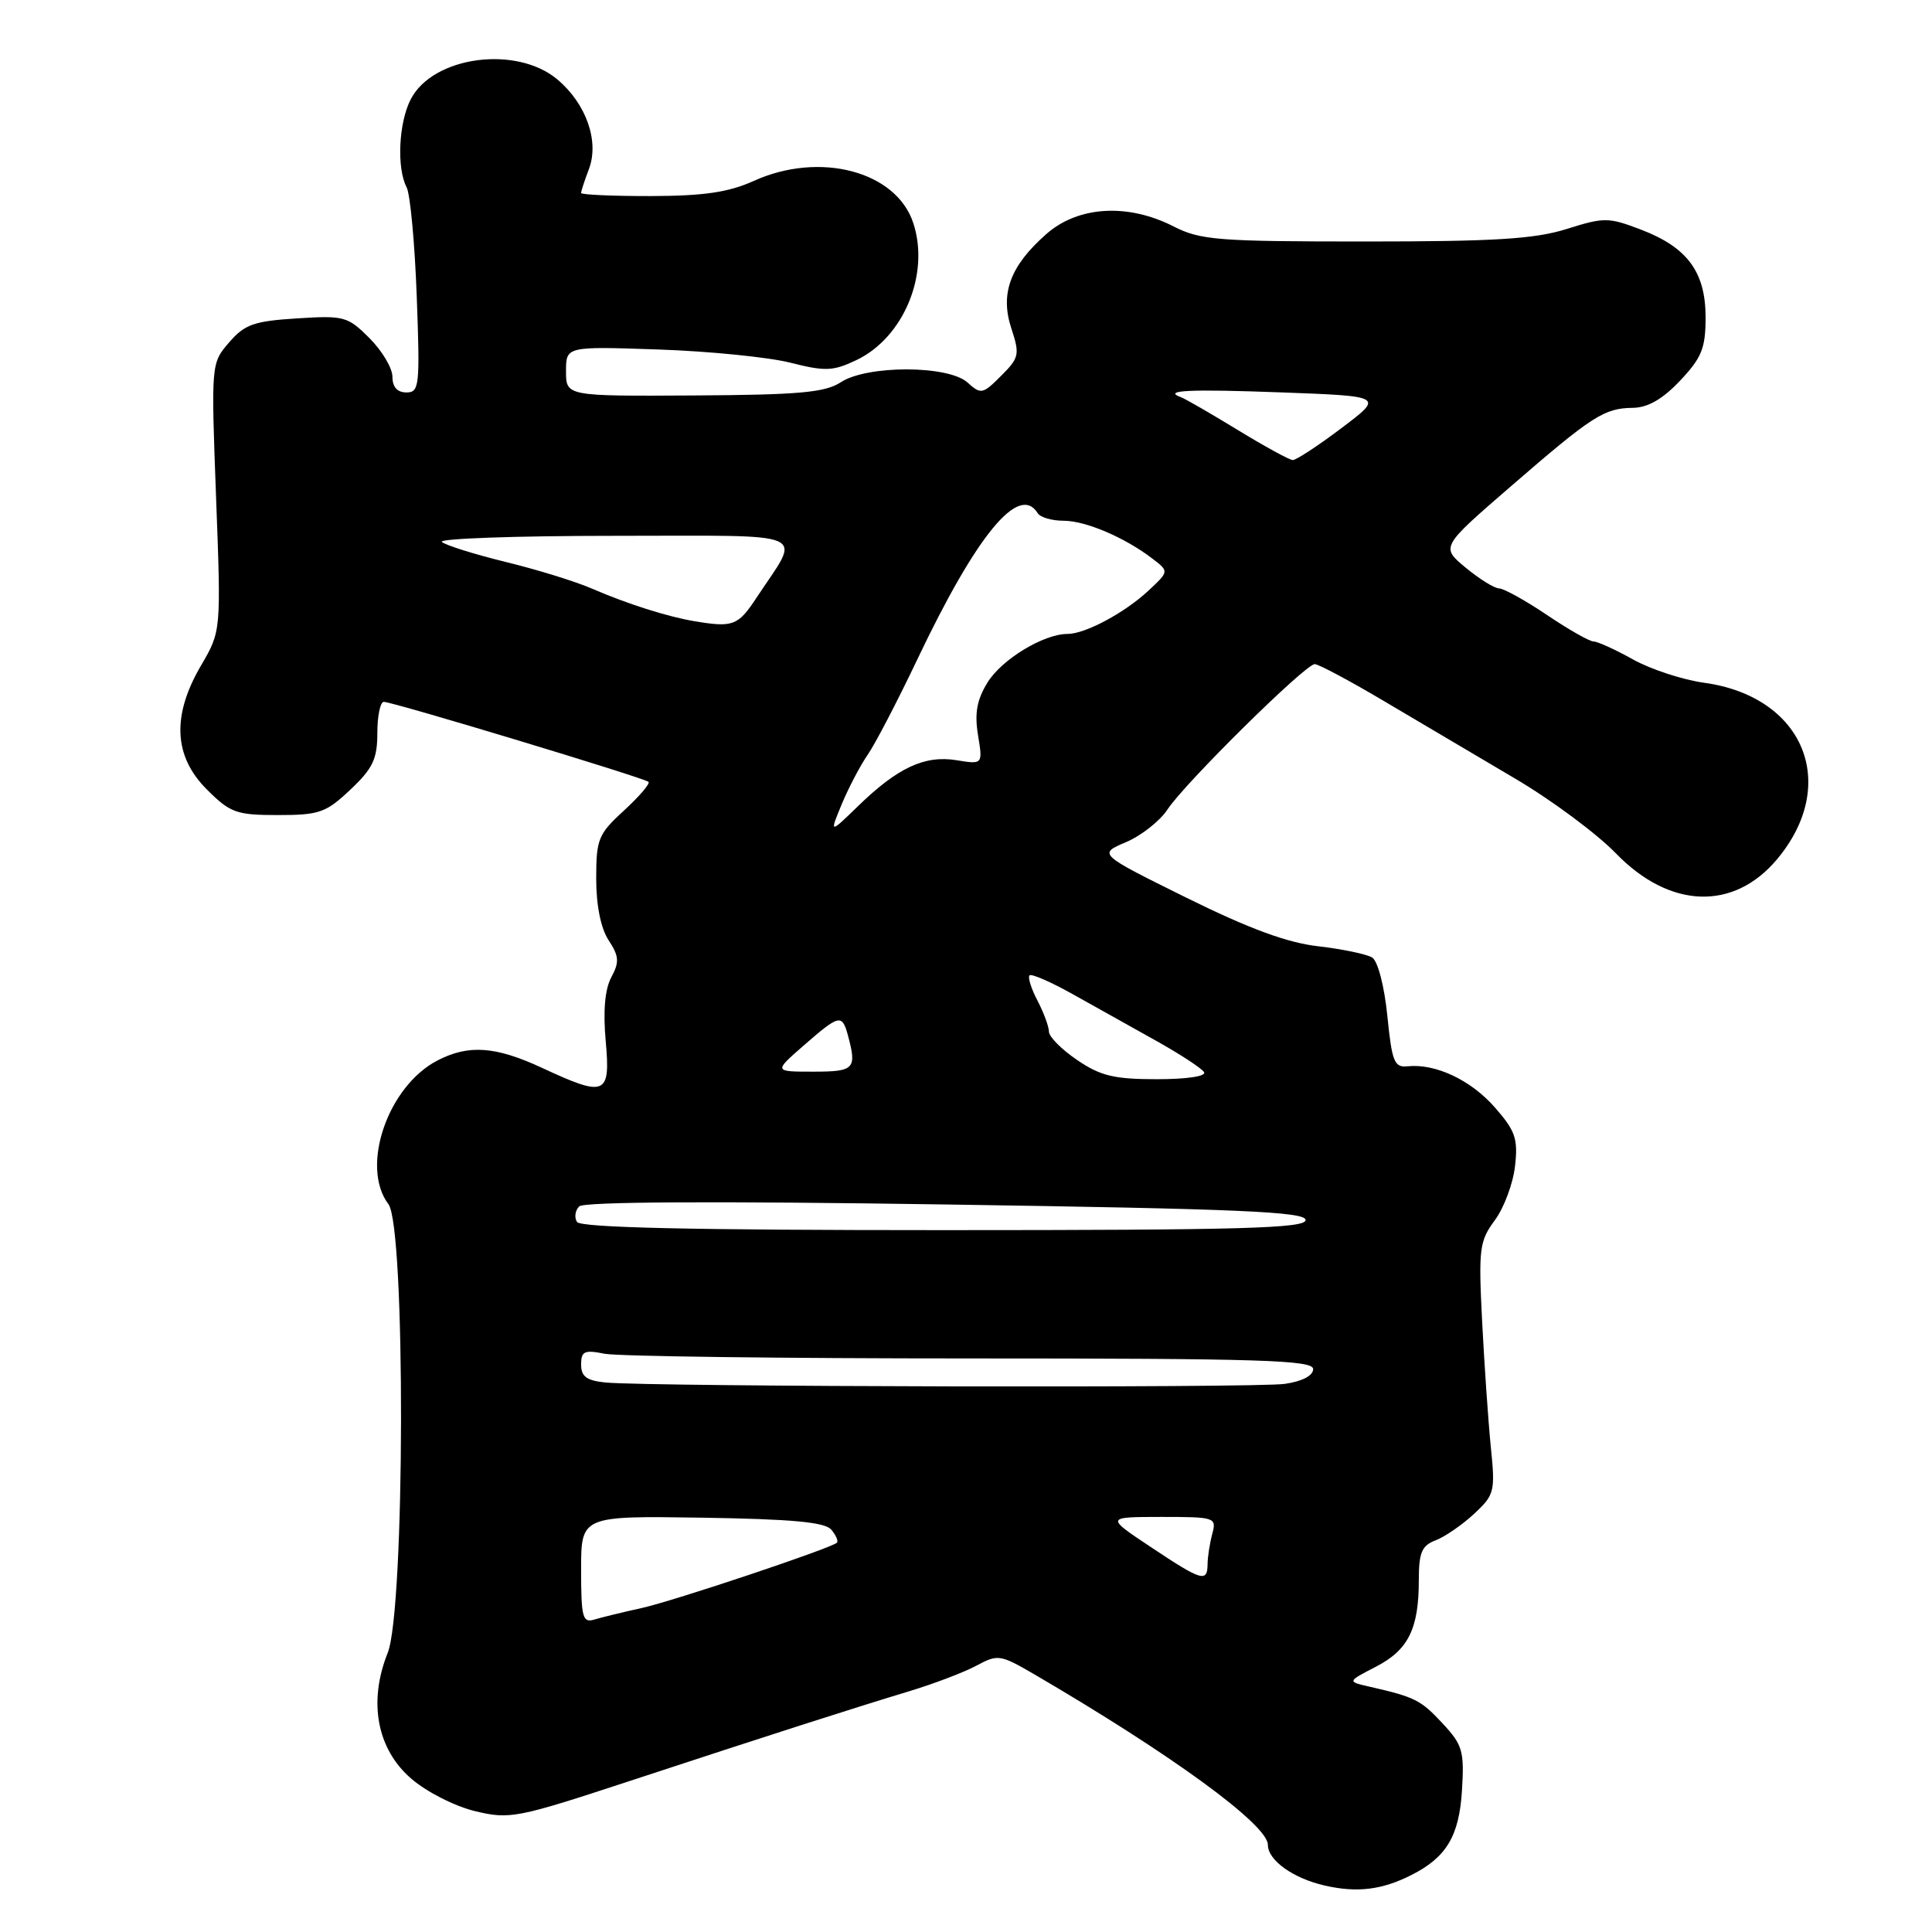 <?xml version="1.0" encoding="UTF-8" standalone="no"?>
<!DOCTYPE svg PUBLIC "-//W3C//DTD SVG 1.1//EN" "http://www.w3.org/Graphics/SVG/1.1/DTD/svg11.dtd" >
<svg xmlns="http://www.w3.org/2000/svg" xmlns:xlink="http://www.w3.org/1999/xlink" version="1.1" viewBox="0 0 256 256">
 <g >
 <path fill="currentColor"
d=" M 187.00 248.46 C 191.65 246.12 193.36 243.28 193.72 237.21 C 194.04 232.04 193.80 231.20 191.14 228.35 C 188.26 225.25 187.49 224.87 181.50 223.50 C 178.50 222.82 178.50 222.82 182.29 220.86 C 186.60 218.65 188.00 215.83 188.00 209.41 C 188.00 205.71 188.38 204.80 190.25 204.09 C 191.49 203.61 193.78 202.03 195.34 200.58 C 198.04 198.06 198.14 197.63 197.54 191.72 C 197.20 188.30 196.68 180.81 196.39 175.09 C 195.90 165.47 196.03 164.45 198.07 161.69 C 199.29 160.05 200.49 156.82 200.75 154.51 C 201.16 150.89 200.80 149.84 198.06 146.72 C 194.88 143.10 190.20 140.90 186.51 141.29 C 184.75 141.48 184.44 140.69 183.83 134.60 C 183.43 130.65 182.57 127.35 181.82 126.88 C 181.09 126.43 177.89 125.76 174.70 125.39 C 170.56 124.92 165.56 123.08 157.20 118.95 C 145.50 113.16 145.50 113.16 149.20 111.59 C 151.23 110.73 153.70 108.78 154.70 107.26 C 156.96 103.80 172.96 88.00 174.21 88.00 C 174.71 88.00 178.93 90.25 183.56 93.00 C 188.20 95.75 195.94 100.32 200.75 103.16 C 205.56 105.99 211.58 110.46 214.13 113.09 C 221.23 120.41 229.68 120.73 235.44 113.89 C 243.82 103.92 239.04 92.29 225.81 90.47 C 222.97 90.08 218.73 88.69 216.38 87.38 C 214.04 86.07 211.68 85.00 211.16 85.00 C 210.63 85.00 207.86 83.43 205.00 81.50 C 202.14 79.57 199.28 77.99 198.65 77.97 C 198.02 77.96 196.02 76.72 194.20 75.21 C 190.91 72.48 190.91 72.48 200.14 64.49 C 211.01 55.08 212.56 54.08 216.38 54.04 C 218.36 54.01 220.32 52.88 222.63 50.43 C 225.49 47.40 226.00 46.13 226.00 42.06 C 226.00 36.04 223.59 32.77 217.42 30.42 C 213.14 28.78 212.54 28.78 207.60 30.34 C 203.37 31.67 198.09 32.00 180.87 32.00 C 161.40 32.00 159.06 31.82 155.50 30.00 C 149.44 26.91 142.87 27.30 138.66 31.00 C 133.85 35.22 132.48 38.91 134.02 43.55 C 135.14 46.97 135.05 47.41 132.65 49.80 C 130.22 52.24 129.97 52.29 128.21 50.69 C 125.66 48.38 114.91 48.36 111.41 50.65 C 109.33 52.01 105.90 52.32 91.94 52.40 C 75.00 52.50 75.00 52.50 75.00 49.19 C 75.00 45.89 75.00 45.89 87.25 46.31 C 93.99 46.54 101.85 47.33 104.73 48.06 C 109.35 49.23 110.38 49.19 113.49 47.71 C 119.75 44.72 123.24 36.29 121.01 29.54 C 118.75 22.68 108.61 20.01 99.86 23.98 C 96.54 25.48 93.29 25.96 86.25 25.98 C 81.16 25.99 77.00 25.80 77.00 25.57 C 77.00 25.33 77.46 23.91 78.03 22.42 C 79.43 18.73 77.69 13.76 73.86 10.53 C 68.42 5.96 57.37 7.45 54.43 13.15 C 52.83 16.23 52.54 22.26 53.88 24.82 C 54.36 25.74 54.96 32.24 55.22 39.25 C 55.66 51.15 55.57 52.00 53.85 52.00 C 52.64 52.00 52.00 51.28 52.00 49.92 C 52.00 48.78 50.63 46.48 48.96 44.81 C 46.08 41.92 45.60 41.79 39.33 42.19 C 33.63 42.55 32.41 42.99 30.35 45.38 C 27.97 48.14 27.97 48.20 28.63 65.89 C 29.30 83.63 29.30 83.63 26.65 88.16 C 22.75 94.81 23.00 100.20 27.40 104.60 C 30.51 107.71 31.31 108.00 36.83 108.00 C 42.30 108.00 43.19 107.69 46.43 104.63 C 49.40 101.83 50.00 100.57 50.00 97.13 C 50.00 94.86 50.39 93.00 50.86 93.00 C 52.06 93.00 85.40 103.08 85.93 103.60 C 86.17 103.84 84.70 105.54 82.68 107.40 C 79.27 110.52 79.00 111.19 79.00 116.42 C 79.00 119.98 79.61 123.00 80.64 124.58 C 82.03 126.70 82.09 127.47 81.00 129.50 C 80.15 131.09 79.90 133.96 80.26 137.95 C 80.91 145.14 80.25 145.42 71.85 141.51 C 65.68 138.64 62.10 138.38 57.98 140.51 C 51.37 143.93 47.72 154.60 51.47 159.56 C 53.75 162.58 53.67 213.28 51.37 219.02 C 48.78 225.50 49.94 231.75 54.48 235.67 C 56.52 237.44 60.27 239.34 62.96 239.99 C 67.54 241.09 68.51 240.90 83.14 236.09 C 102.21 229.82 112.75 226.44 120.50 224.09 C 123.80 223.09 127.81 221.56 129.42 220.69 C 132.20 219.19 132.55 219.24 136.92 221.78 C 155.19 232.44 168.00 241.78 168.00 244.45 C 168.00 246.50 171.35 248.89 175.55 249.85 C 179.83 250.82 183.09 250.43 187.00 248.46 Z  M 77.00 208.00 C 77.00 200.86 77.00 200.86 93.02 201.10 C 105.02 201.29 109.33 201.69 110.16 202.70 C 110.78 203.44 111.11 204.21 110.89 204.42 C 110.08 205.17 89.32 212.12 85.00 213.08 C 82.53 213.62 79.71 214.31 78.75 214.60 C 77.20 215.07 77.00 214.33 77.00 208.00 Z  M 152.50 205.00 C 146.50 201.01 146.50 201.01 153.87 201.00 C 161.02 201.00 161.22 201.07 160.63 203.25 C 160.30 204.49 160.02 206.29 160.01 207.25 C 159.99 209.72 159.26 209.50 152.50 205.00 Z  M 80.25 183.19 C 77.74 182.94 77.00 182.41 77.00 180.81 C 77.00 179.04 77.43 178.84 80.12 179.38 C 81.84 179.72 103.67 180.00 128.62 180.00 C 167.04 180.00 174.00 180.22 174.00 181.41 C 174.00 182.28 172.55 183.04 170.25 183.37 C 166.45 183.93 86.24 183.76 80.25 183.19 Z  M 76.45 161.91 C 76.08 161.31 76.21 160.39 76.75 159.85 C 77.37 159.23 94.87 159.14 125.36 159.60 C 164.22 160.18 173.00 160.56 173.00 161.66 C 173.00 162.76 164.53 163.00 125.06 163.00 C 91.62 163.00 76.91 162.67 76.45 161.91 Z  M 142.73 140.46 C 140.68 139.07 139.00 137.38 138.99 136.71 C 138.99 136.05 138.31 134.20 137.48 132.60 C 136.64 131.01 136.17 129.50 136.42 129.24 C 136.67 128.99 139.27 130.12 142.19 131.76 C 145.11 133.39 150.08 136.17 153.23 137.93 C 156.38 139.69 159.22 141.55 159.54 142.06 C 159.88 142.61 157.27 143.00 153.29 143.00 C 147.63 143.00 145.83 142.57 142.73 140.46 Z  M 106.51 138.52 C 111.24 134.40 111.58 134.32 112.37 137.25 C 113.55 141.65 113.21 142.00 107.76 142.00 C 102.52 142.00 102.52 142.00 106.51 138.52 Z  M 111.56 106.50 C 112.48 104.30 114.02 101.38 114.98 100.00 C 115.94 98.62 118.87 93.00 121.49 87.50 C 129.39 70.87 135.03 64.01 137.50 68.00 C 137.84 68.55 139.37 69.00 140.91 69.00 C 143.85 69.00 149.03 71.21 152.70 74.02 C 154.91 75.71 154.91 75.71 152.20 78.24 C 149.05 81.19 143.81 84.00 141.45 84.00 C 138.29 84.00 132.75 87.36 130.86 90.42 C 129.44 92.72 129.12 94.49 129.59 97.40 C 130.23 101.30 130.23 101.30 126.73 100.73 C 122.52 100.05 118.95 101.71 113.70 106.81 C 109.90 110.50 109.90 110.50 111.56 106.50 Z  M 92.00 82.31 C 88.44 81.71 83.14 80.03 78.50 78.02 C 76.30 77.06 71.12 75.46 67.00 74.46 C 62.88 73.45 59.07 72.26 58.55 71.81 C 58.03 71.37 68.28 71.00 81.34 71.00 C 108.13 71.00 106.20 70.16 100.21 79.25 C 97.79 82.92 97.12 83.17 92.00 82.31 Z  M 164.00 56.97 C 160.43 54.79 157.05 52.84 156.50 52.64 C 153.96 51.71 157.52 51.54 169.93 52.00 C 183.36 52.50 183.36 52.50 177.72 56.75 C 174.62 59.09 171.73 60.98 171.29 60.96 C 170.86 60.95 167.57 59.15 164.00 56.97 Z "/>
</g>
</svg>